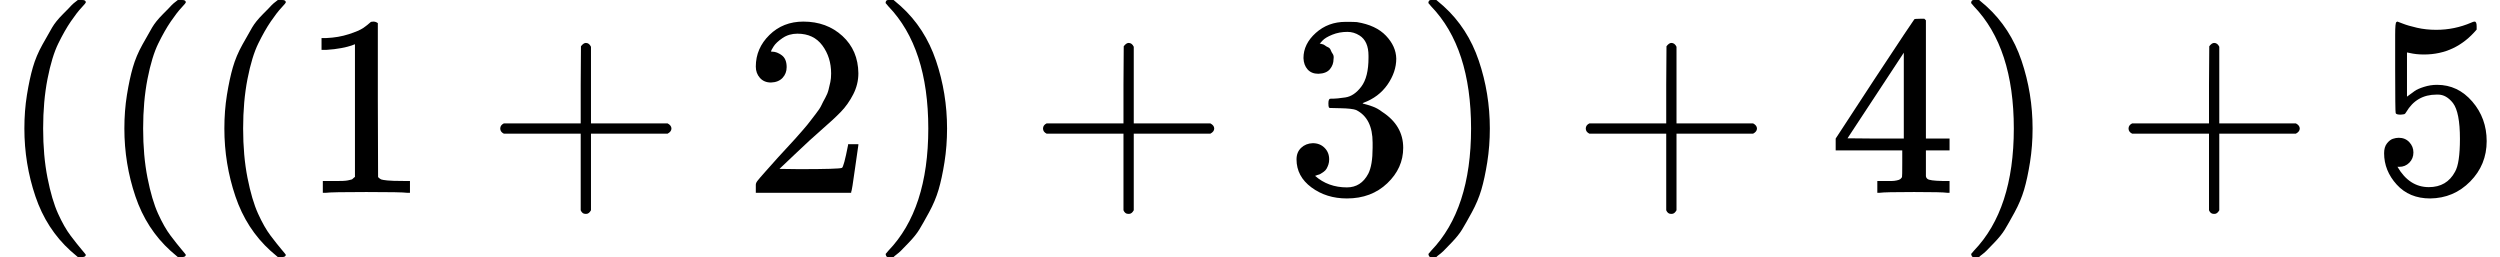 <svg style="vertical-align: -0.566ex;" xmlns="http://www.w3.org/2000/svg" width="21.999ex" height="2.262ex" role="img" focusable="false" viewBox="0 -750 9723.8 1000" xmlns:xlink="http://www.w3.org/1999/xlink"><defs><path id="MJX-3-TEX-N-28" d="M94 250Q94 319 104 381T127 488T164 576T202 643T244 695T277 729T302 750H315H319Q333 750 333 741Q333 738 316 720T275 667T226 581T184 443T167 250T184 58T225 -81T274 -167T316 -220T333 -241Q333 -250 318 -250H315H302L274 -226Q180 -141 137 -14T94 250Z"></path><path id="MJX-3-TEX-N-31" d="M213 578L200 573Q186 568 160 563T102 556H83V602H102Q149 604 189 617T245 641T273 663Q275 666 285 666Q294 666 302 660V361L303 61Q310 54 315 52T339 48T401 46H427V0H416Q395 3 257 3Q121 3 100 0H88V46H114Q136 46 152 46T177 47T193 50T201 52T207 57T213 61V578Z"></path><path id="MJX-3-TEX-N-2B" d="M56 237T56 250T70 270H369V420L370 570Q380 583 389 583Q402 583 409 568V270H707Q722 262 722 250T707 230H409V-68Q401 -82 391 -82H389H387Q375 -82 369 -68V230H70Q56 237 56 250Z"></path><path id="MJX-3-TEX-N-32" d="M109 429Q82 429 66 447T50 491Q50 562 103 614T235 666Q326 666 387 610T449 465Q449 422 429 383T381 315T301 241Q265 210 201 149L142 93L218 92Q375 92 385 97Q392 99 409 186V189H449V186Q448 183 436 95T421 3V0H50V19V31Q50 38 56 46T86 81Q115 113 136 137Q145 147 170 174T204 211T233 244T261 278T284 308T305 340T320 369T333 401T340 431T343 464Q343 527 309 573T212 619Q179 619 154 602T119 569T109 550Q109 549 114 549Q132 549 151 535T170 489Q170 464 154 447T109 429Z"></path><path id="MJX-3-TEX-N-29" d="M60 749L64 750Q69 750 74 750H86L114 726Q208 641 251 514T294 250Q294 182 284 119T261 12T224 -76T186 -143T145 -194T113 -227T90 -246Q87 -249 86 -250H74Q66 -250 63 -250T58 -247T55 -238Q56 -237 66 -225Q221 -64 221 250T66 725Q56 737 55 738Q55 746 60 749Z"></path><path id="MJX-3-TEX-N-33" d="M127 463Q100 463 85 480T69 524Q69 579 117 622T233 665Q268 665 277 664Q351 652 390 611T430 522Q430 470 396 421T302 350L299 348Q299 347 308 345T337 336T375 315Q457 262 457 175Q457 96 395 37T238 -22Q158 -22 100 21T42 130Q42 158 60 175T105 193Q133 193 151 175T169 130Q169 119 166 110T159 94T148 82T136 74T126 70T118 67L114 66Q165 21 238 21Q293 21 321 74Q338 107 338 175V195Q338 290 274 322Q259 328 213 329L171 330L168 332Q166 335 166 348Q166 366 174 366Q202 366 232 371Q266 376 294 413T322 525V533Q322 590 287 612Q265 626 240 626Q208 626 181 615T143 592T132 580H135Q138 579 143 578T153 573T165 566T175 555T183 540T186 520Q186 498 172 481T127 463Z"></path><path id="MJX-3-TEX-N-34" d="M462 0Q444 3 333 3Q217 3 199 0H190V46H221Q241 46 248 46T265 48T279 53T286 61Q287 63 287 115V165H28V211L179 442Q332 674 334 675Q336 677 355 677H373L379 671V211H471V165H379V114Q379 73 379 66T385 54Q393 47 442 46H471V0H462ZM293 211V545L74 212L183 211H293Z"></path><path id="MJX-3-TEX-N-35" d="M164 157Q164 133 148 117T109 101H102Q148 22 224 22Q294 22 326 82Q345 115 345 210Q345 313 318 349Q292 382 260 382H254Q176 382 136 314Q132 307 129 306T114 304Q97 304 95 310Q93 314 93 485V614Q93 664 98 664Q100 666 102 666Q103 666 123 658T178 642T253 634Q324 634 389 662Q397 666 402 666Q410 666 410 648V635Q328 538 205 538Q174 538 149 544L139 546V374Q158 388 169 396T205 412T256 420Q337 420 393 355T449 201Q449 109 385 44T229 -22Q148 -22 99 32T50 154Q50 178 61 192T84 210T107 214Q132 214 148 197T164 157Z"></path></defs><g stroke="currentColor" fill="currentColor" stroke-width="0" transform="scale(1,-1)"><g data-mml-node="math"><g data-mml-node="mo"><use data-c="28" xlink:href="#MJX-3-TEX-N-28"></use></g><g data-mml-node="mo" transform="translate(389,0)"><use data-c="28" xlink:href="#MJX-3-TEX-N-28"></use></g><g data-mml-node="mo" transform="translate(778,0)"><use data-c="28" xlink:href="#MJX-3-TEX-N-28"></use></g><g data-mml-node="mn" transform="translate(1167,0)"><use data-c="31" xlink:href="#MJX-3-TEX-N-31"></use></g><g data-mml-node="mo" transform="translate(1889.2,0)"><use data-c="2B" xlink:href="#MJX-3-TEX-N-2B"></use></g><g data-mml-node="mn" transform="translate(2889.4,0)"><use data-c="32" xlink:href="#MJX-3-TEX-N-32"></use></g><g data-mml-node="mo" transform="translate(3389.4,0)"><use data-c="29" xlink:href="#MJX-3-TEX-N-29"></use></g><g data-mml-node="mo" transform="translate(4000.7,0)"><use data-c="2B" xlink:href="#MJX-3-TEX-N-2B"></use></g><g data-mml-node="mn" transform="translate(5000.9,0)"><use data-c="33" xlink:href="#MJX-3-TEX-N-33"></use></g><g data-mml-node="mo" transform="translate(5500.9,0)"><use data-c="29" xlink:href="#MJX-3-TEX-N-29"></use></g><g data-mml-node="mo" transform="translate(6112.1,0)"><use data-c="2B" xlink:href="#MJX-3-TEX-N-2B"></use></g><g data-mml-node="mn" transform="translate(7112.3,0)"><use data-c="34" xlink:href="#MJX-3-TEX-N-34"></use></g><g data-mml-node="mo" transform="translate(7612.3,0)"><use data-c="29" xlink:href="#MJX-3-TEX-N-29"></use></g><g data-mml-node="mo" transform="translate(8223.6,0)"><use data-c="2B" xlink:href="#MJX-3-TEX-N-2B"></use></g><g data-mml-node="mn" transform="translate(9223.8,0)"><use data-c="35" xlink:href="#MJX-3-TEX-N-35"></use></g></g></g></svg>